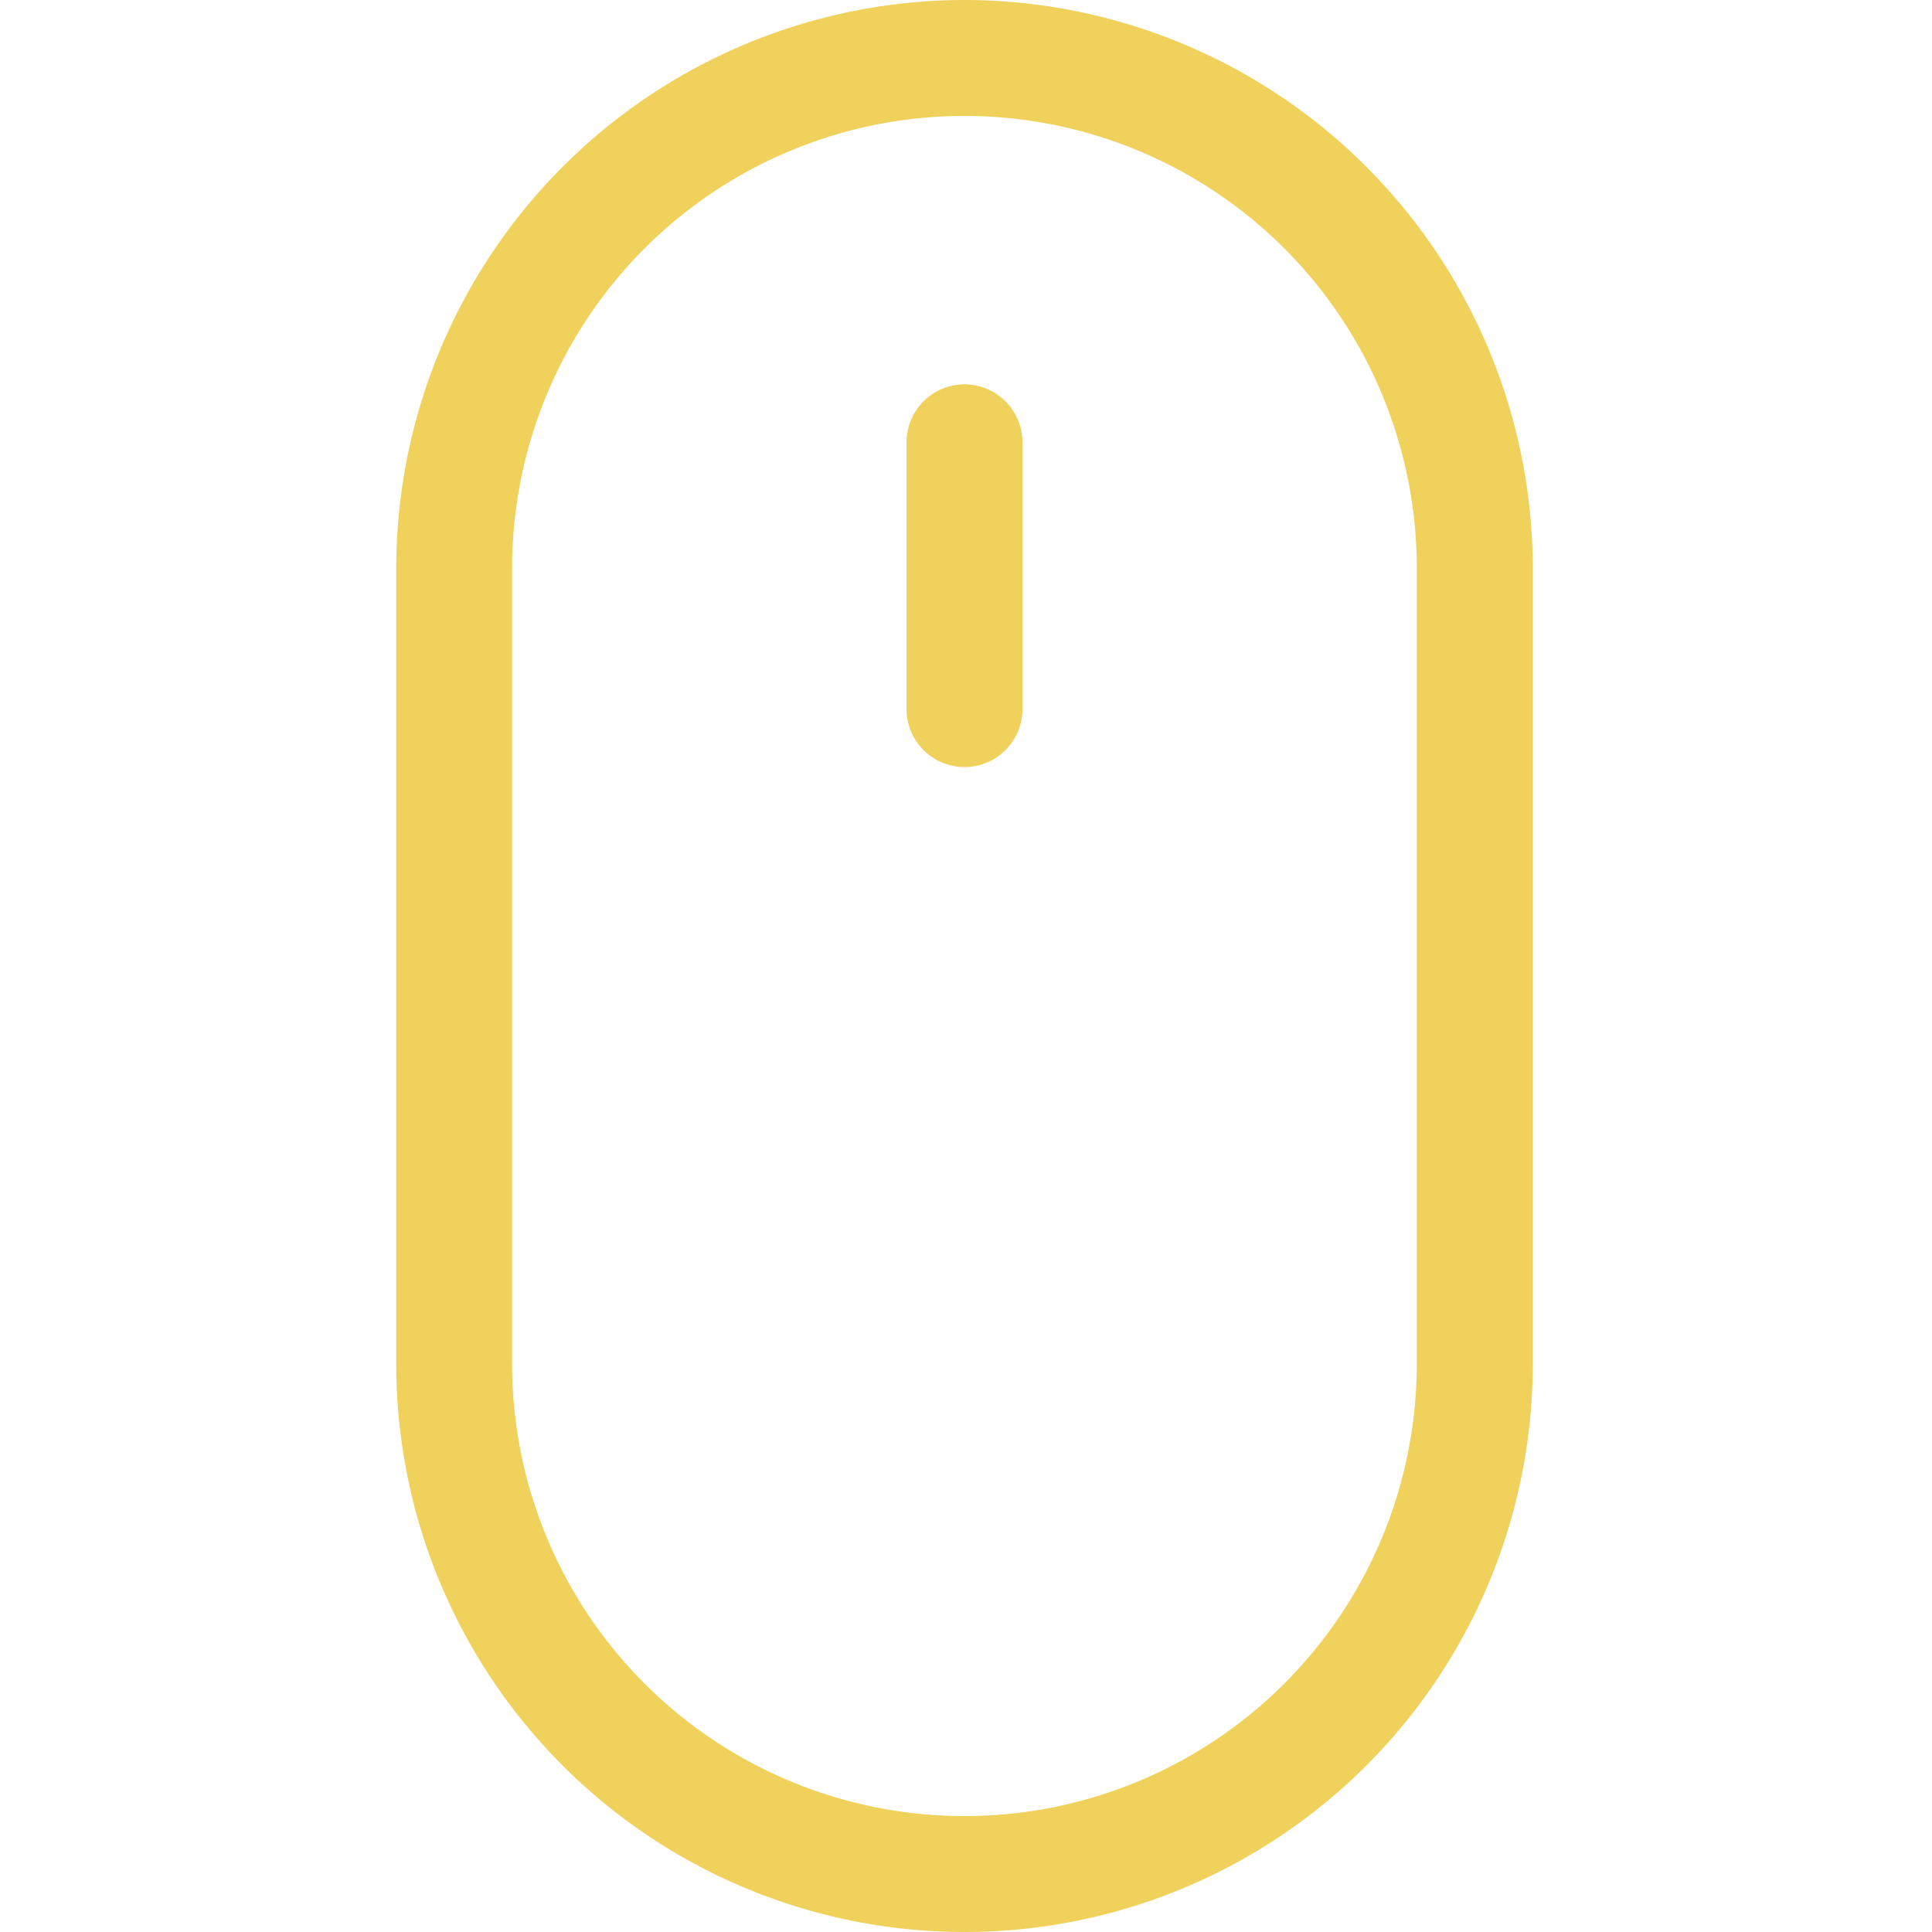 <svg xmlns="http://www.w3.org/2000/svg" xmlns:xlink="http://www.w3.org/1999/xlink" width="36" height="36" viewBox="0 0 36 36">
  <defs>
    <clipPath id="clip-path">
      <rect id="Rectangle_10" data-name="Rectangle 10" width="36" height="36" fill="#fff"/>
    </clipPath>
  </defs>
  <g id="Group_6" data-name="Group 6" clip-path="url(#clip-path)">
    <path id="Path_86" data-name="Path 86" d="M17.972,0A10.6,10.6,0,0,0,7.383,10.589V25.411a10.589,10.589,0,1,0,21.178,0V10.589A10.6,10.6,0,0,0,17.972,0ZM26.4,25.411a8.429,8.429,0,1,1-16.858,0V10.589a8.429,8.429,0,1,1,16.858,0Z" fill="#efd15b"/>
    <path id="Path_87" data-name="Path 87" d="M17.972,7.162a1.08,1.08,0,0,0-1.08,1.08v4.971a1.08,1.08,0,1,0,2.16,0V8.242A1.08,1.08,0,0,0,17.972,7.162Z" fill="#efd15b"/>
  </g>
</svg>
